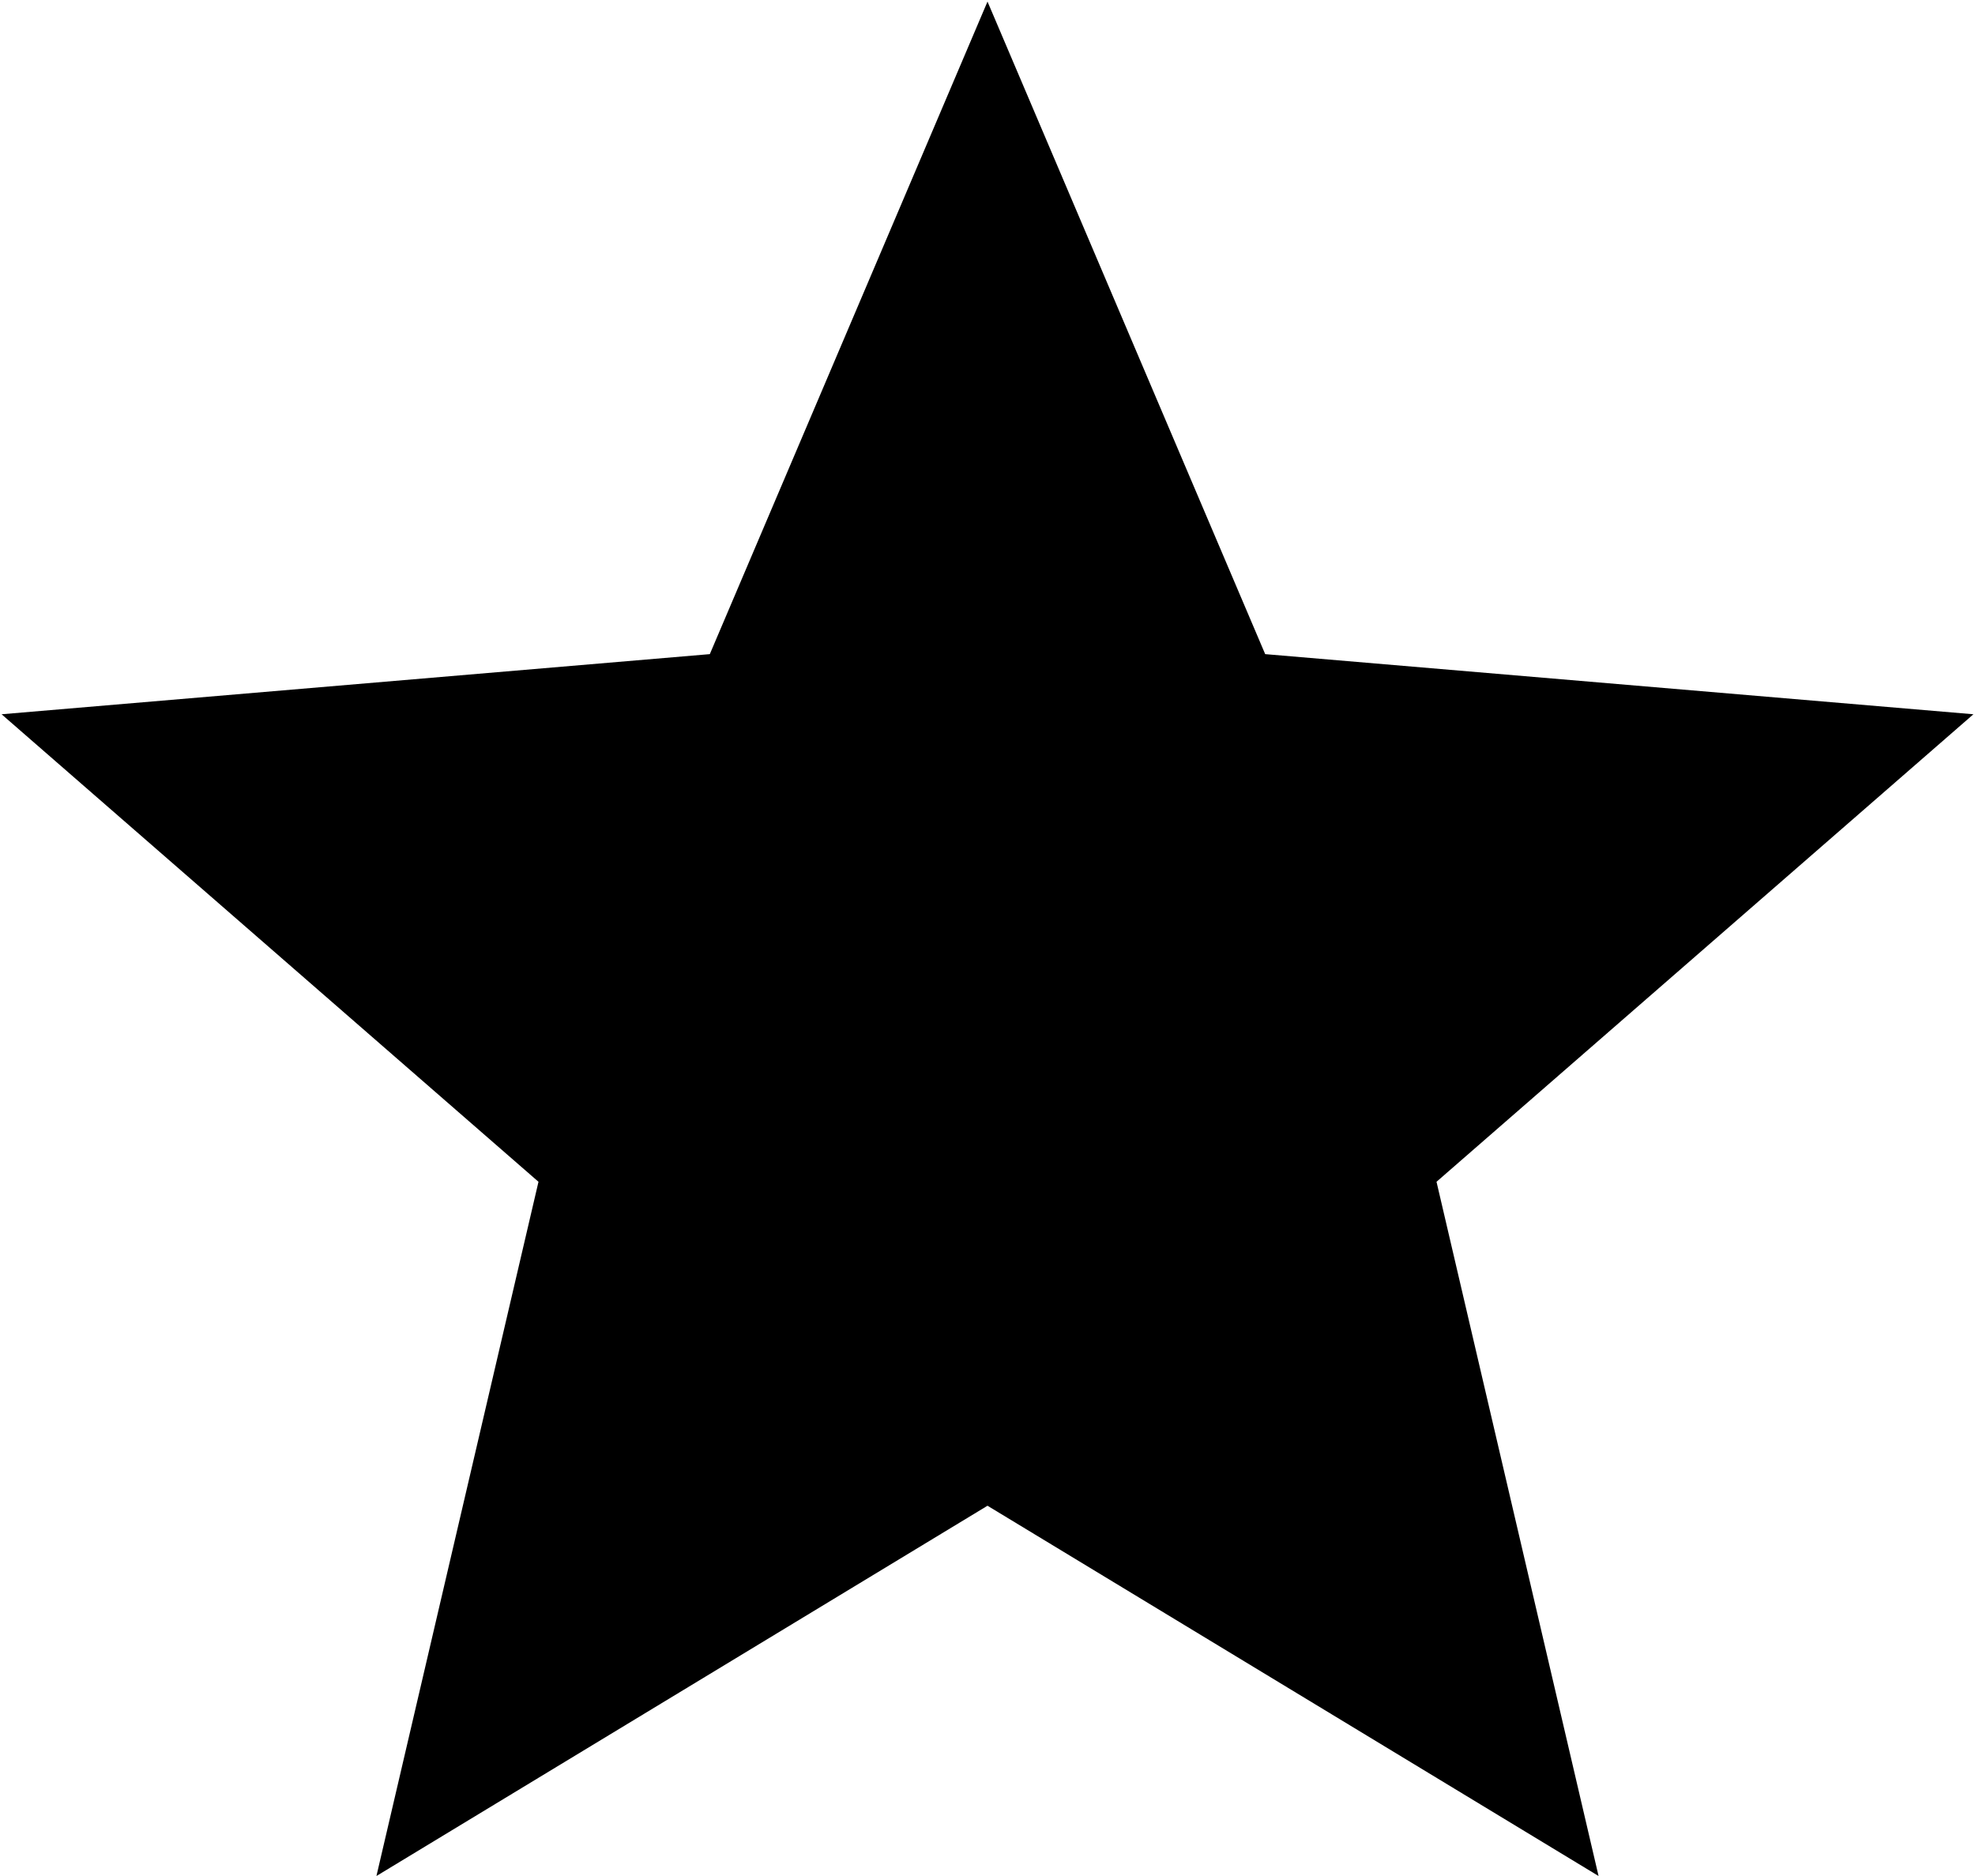 <svg width="20" height="19" viewBox="0 0 20 19" fill="none" xmlns="http://www.w3.org/2000/svg">
<path d="M19.984 7.234L14.547 11.969L16.188 19L10 15.25L3.812 19L5.453 11.969L0.016 7.234L7.188 6.625L10 0.016L12.812 6.625L19.984 7.234Z" fill="black"/>
</svg>
